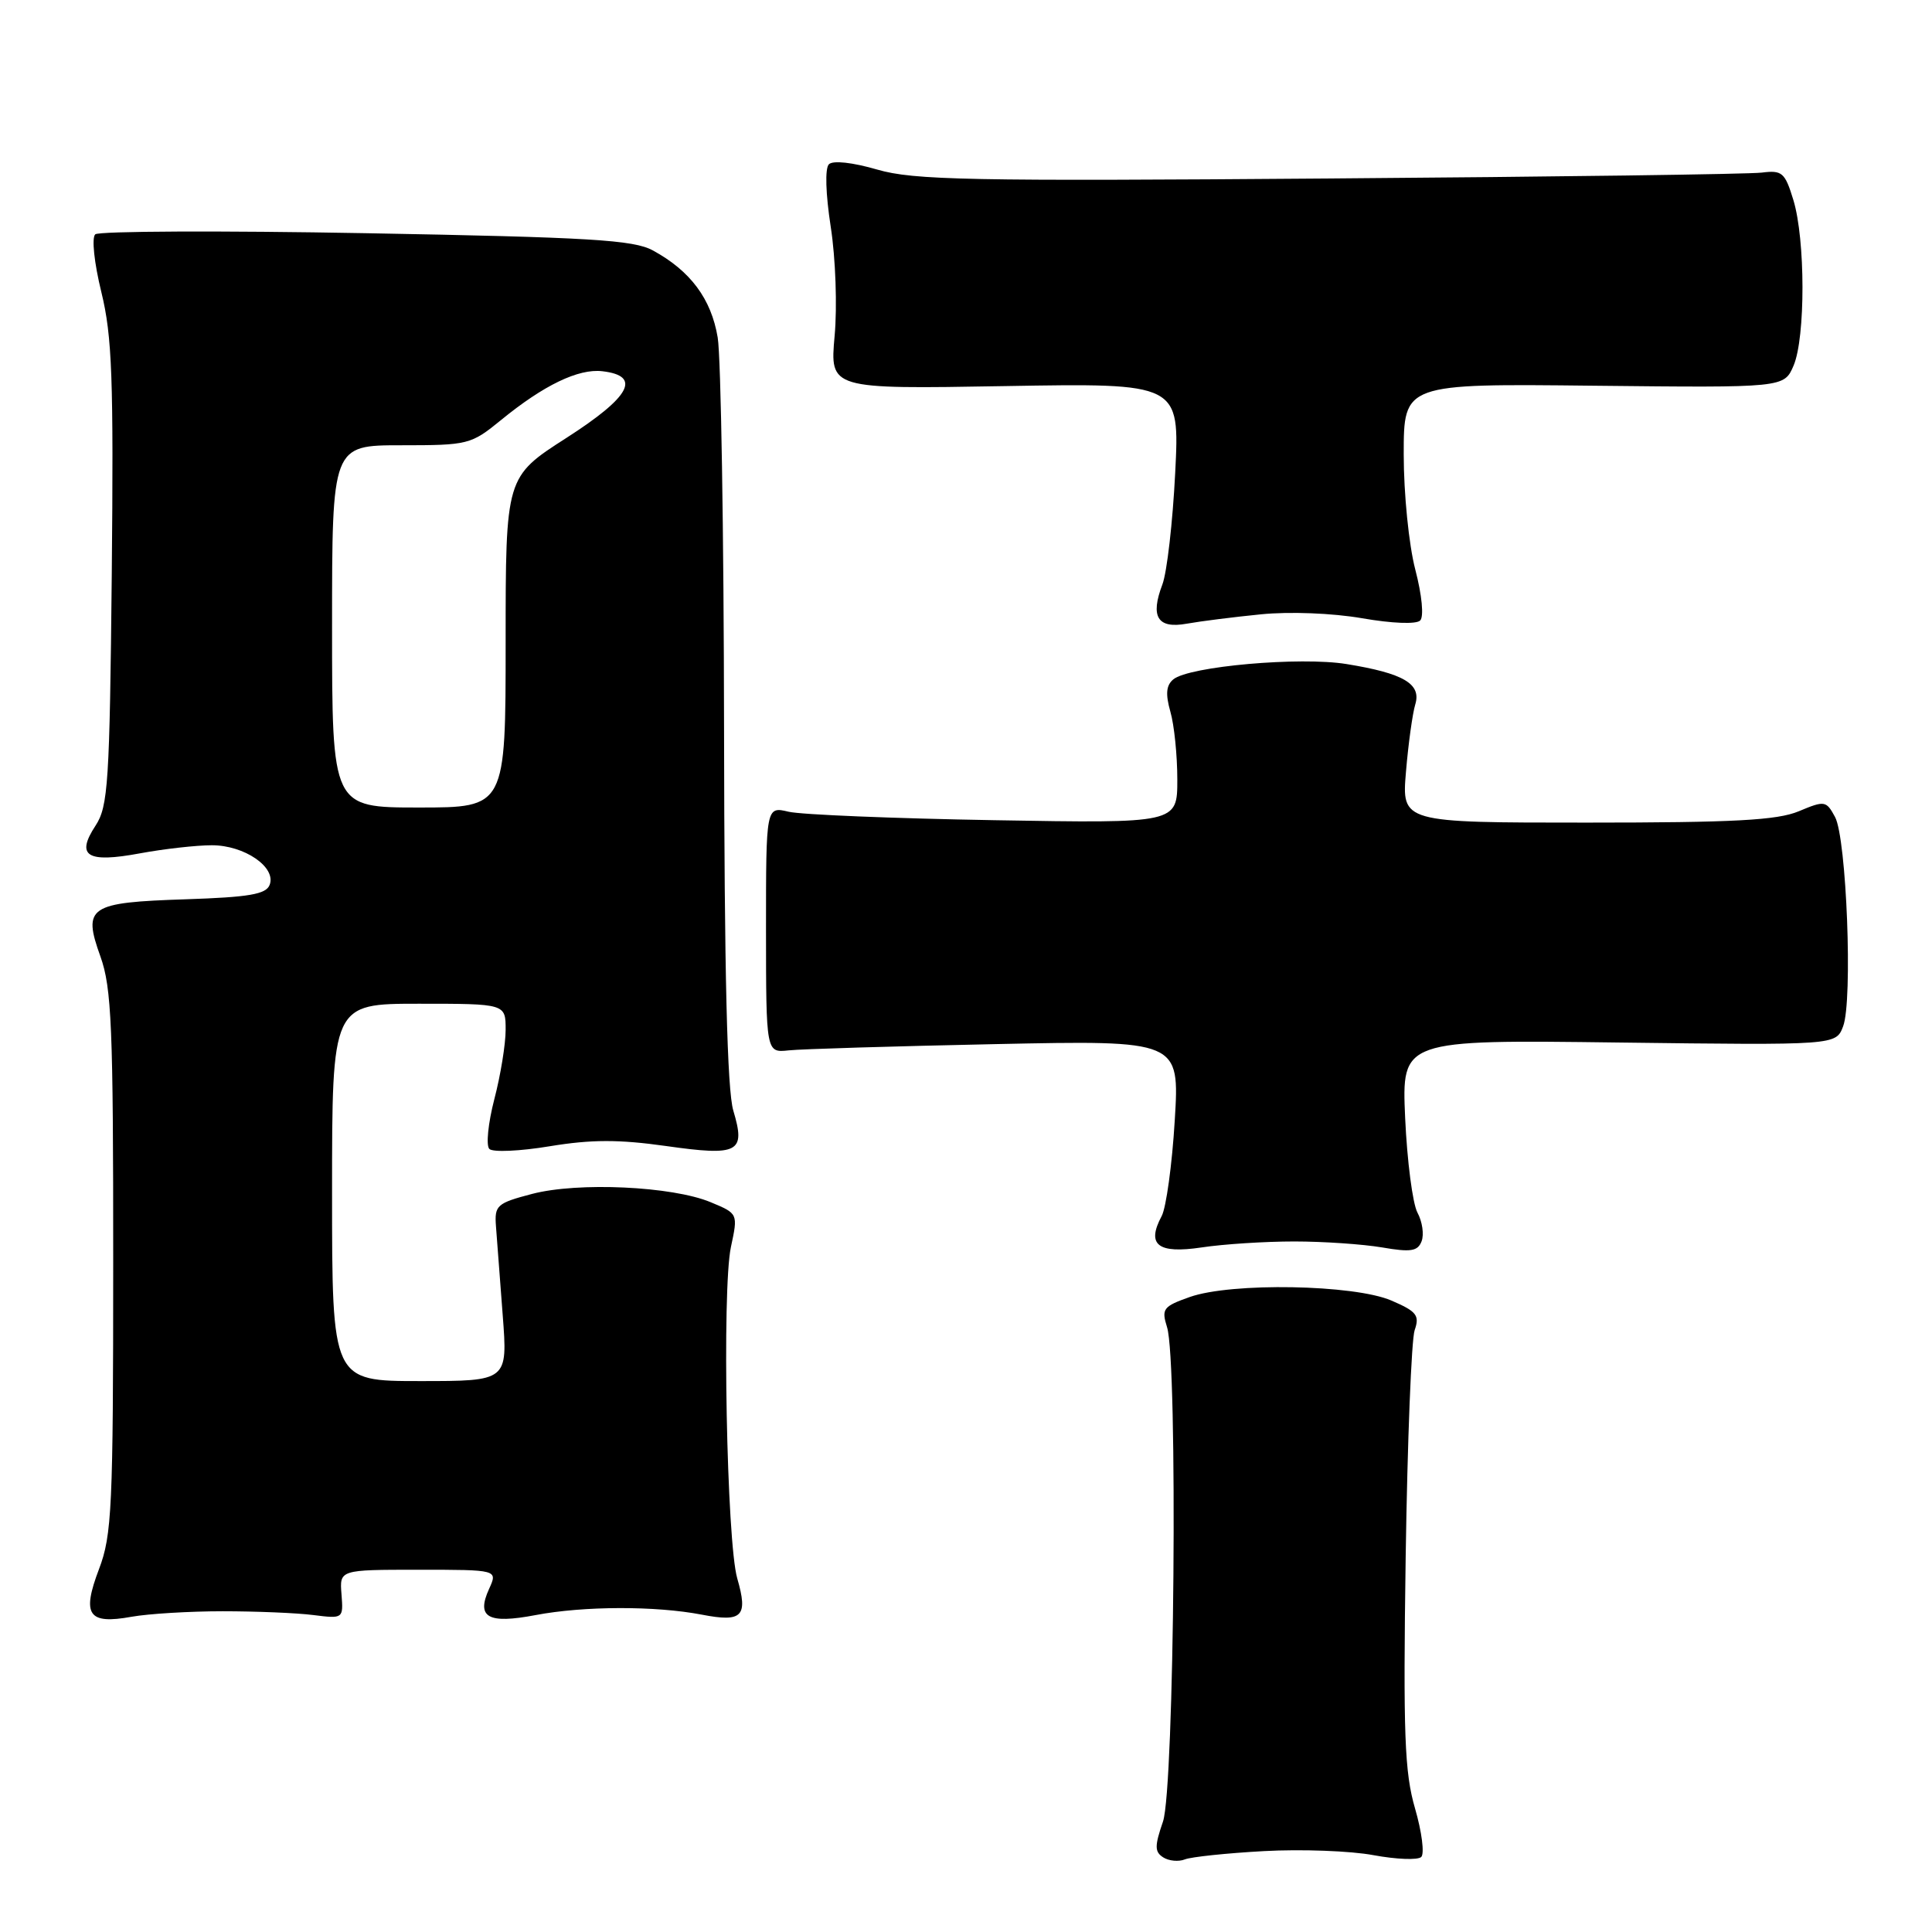 <?xml version="1.0" encoding="UTF-8" standalone="no"?>
<!DOCTYPE svg PUBLIC "-//W3C//DTD SVG 1.1//EN" "http://www.w3.org/Graphics/SVG/1.1/DTD/svg11.dtd" >
<svg xmlns="http://www.w3.org/2000/svg" xmlns:xlink="http://www.w3.org/1999/xlink" version="1.1" viewBox="0 0 256 256">
 <g >
 <path fill="currentColor"
d=" M 167.50 245.28 C 172.45 245.01 178.97 245.25 182.00 245.82 C 185.03 246.38 187.87 246.49 188.32 246.06 C 188.77 245.62 188.40 242.73 187.50 239.63 C 186.11 234.85 185.92 229.83 186.26 206.25 C 186.49 190.99 187.02 177.49 187.45 176.25 C 188.13 174.30 187.72 173.77 184.37 172.33 C 179.43 170.20 163.16 169.91 157.65 171.86 C 154.12 173.11 153.88 173.43 154.64 175.86 C 156.09 180.46 155.62 236.94 154.10 241.37 C 152.98 244.62 152.99 245.38 154.13 246.11 C 154.88 246.59 156.18 246.71 157.00 246.38 C 157.82 246.05 162.55 245.55 167.50 245.28 Z  M 29.50 213.50 C 33.90 213.50 39.30 213.72 41.50 214.00 C 45.49 214.50 45.50 214.49 45.25 211.25 C 44.99 208.00 44.99 208.00 55.47 208.00 C 65.96 208.00 65.96 208.00 64.81 210.53 C 63.08 214.32 64.64 215.21 70.95 214.01 C 77.36 212.79 86.86 212.77 93.00 213.95 C 98.37 214.99 99.15 214.19 97.69 209.15 C 96.29 204.32 95.65 170.87 96.85 165.24 C 97.80 160.81 97.80 160.81 94.17 159.30 C 89.09 157.18 76.59 156.60 70.50 158.20 C 65.82 159.43 65.51 159.71 65.72 162.51 C 65.85 164.15 66.25 169.44 66.61 174.25 C 67.28 183.00 67.28 183.00 55.64 183.00 C 44.00 183.00 44.00 183.00 44.00 158.00 C 44.00 133.00 44.00 133.00 55.50 133.00 C 67.00 133.00 67.00 133.00 67.00 136.45 C 67.00 138.35 66.33 142.49 65.50 145.65 C 64.68 148.82 64.38 151.78 64.84 152.24 C 65.30 152.70 68.91 152.54 72.87 151.88 C 78.36 150.98 81.99 150.97 88.23 151.85 C 97.89 153.22 98.83 152.72 97.17 147.17 C 96.35 144.45 95.98 129.08 95.94 96.38 C 95.91 70.60 95.53 47.35 95.10 44.73 C 94.25 39.61 91.49 35.89 86.50 33.18 C 83.96 31.79 78.16 31.44 48.50 30.90 C 29.25 30.55 13.11 30.62 12.62 31.05 C 12.13 31.51 12.48 34.83 13.43 38.71 C 14.86 44.54 15.06 50.16 14.81 76.08 C 14.53 103.73 14.33 106.86 12.66 109.40 C 10.01 113.44 11.52 114.38 18.56 113.07 C 21.75 112.48 26.03 112.00 28.07 112.00 C 32.39 112.00 36.63 114.91 35.73 117.25 C 35.25 118.50 33.01 118.88 24.61 119.16 C 11.76 119.58 10.93 120.13 13.31 126.75 C 14.79 130.89 15.01 136.09 15.00 167.24 C 15.00 199.76 14.83 203.42 13.12 207.91 C 10.81 213.99 11.68 215.27 17.43 214.23 C 19.67 213.83 25.10 213.50 29.50 213.50 Z  M 171.50 164.50 C 175.35 164.50 180.58 164.86 183.13 165.29 C 186.95 165.95 187.86 165.80 188.37 164.47 C 188.71 163.58 188.47 161.88 187.82 160.68 C 187.18 159.48 186.45 153.84 186.19 148.14 C 185.73 137.77 185.73 137.77 214.50 138.14 C 243.27 138.50 243.27 138.50 244.22 136.00 C 245.52 132.61 244.68 111.06 243.15 108.25 C 241.98 106.09 241.78 106.06 238.34 107.50 C 235.49 108.69 229.76 109.00 210.24 109.00 C 185.73 109.00 185.73 109.00 186.30 102.25 C 186.61 98.54 187.17 94.53 187.53 93.34 C 188.36 90.61 185.99 89.22 178.42 87.99 C 172.29 86.99 157.56 88.29 155.47 90.02 C 154.52 90.81 154.42 91.96 155.08 94.30 C 155.59 96.05 156.00 100.10 156.00 103.29 C 156.00 109.10 156.00 109.10 131.75 108.68 C 118.41 108.45 106.15 107.95 104.50 107.56 C 101.50 106.85 101.50 106.85 101.50 123.17 C 101.51 139.50 101.51 139.50 104.50 139.18 C 106.15 139.00 118.48 138.63 131.91 138.35 C 156.31 137.84 156.31 137.84 155.66 148.47 C 155.31 154.32 154.52 160.02 153.93 161.13 C 151.88 164.96 153.41 166.16 159.23 165.29 C 162.13 164.85 167.65 164.50 171.50 164.50 Z  M 167.09 81.40 C 170.90 81.02 176.54 81.24 180.48 81.92 C 184.44 82.61 187.66 82.74 188.18 82.22 C 188.69 81.71 188.42 78.87 187.53 75.46 C 186.68 72.20 186.00 65.40 186.00 60.21 C 186.00 50.83 186.00 50.83 211.20 51.11 C 236.40 51.38 236.40 51.38 237.66 48.44 C 239.24 44.72 239.23 31.75 237.63 26.50 C 236.52 22.86 236.14 22.53 233.45 22.87 C 231.83 23.08 206.03 23.43 176.12 23.65 C 128.42 24.02 121.06 23.87 116.24 22.47 C 112.97 21.52 110.37 21.23 109.83 21.77 C 109.30 22.30 109.40 25.68 110.08 30.08 C 110.72 34.20 110.95 40.62 110.59 44.53 C 109.96 51.56 109.96 51.56 133.14 51.16 C 156.32 50.76 156.32 50.76 155.72 62.65 C 155.39 69.20 154.63 75.85 154.02 77.45 C 152.39 81.74 153.38 83.34 157.26 82.64 C 159.04 82.32 163.46 81.76 167.09 81.40 Z  M 44.00 83.00 C 44.00 59.00 44.00 59.00 53.15 59.00 C 62.04 59.00 62.41 58.91 66.40 55.65 C 72.04 51.04 76.64 48.82 79.81 49.19 C 85.05 49.80 83.55 52.57 75.06 58.02 C 67.00 63.19 67.00 63.19 67.00 85.10 C 67.00 107.00 67.00 107.00 55.50 107.00 C 44.00 107.00 44.00 107.00 44.00 83.00 Z "/>
</g>
</svg>